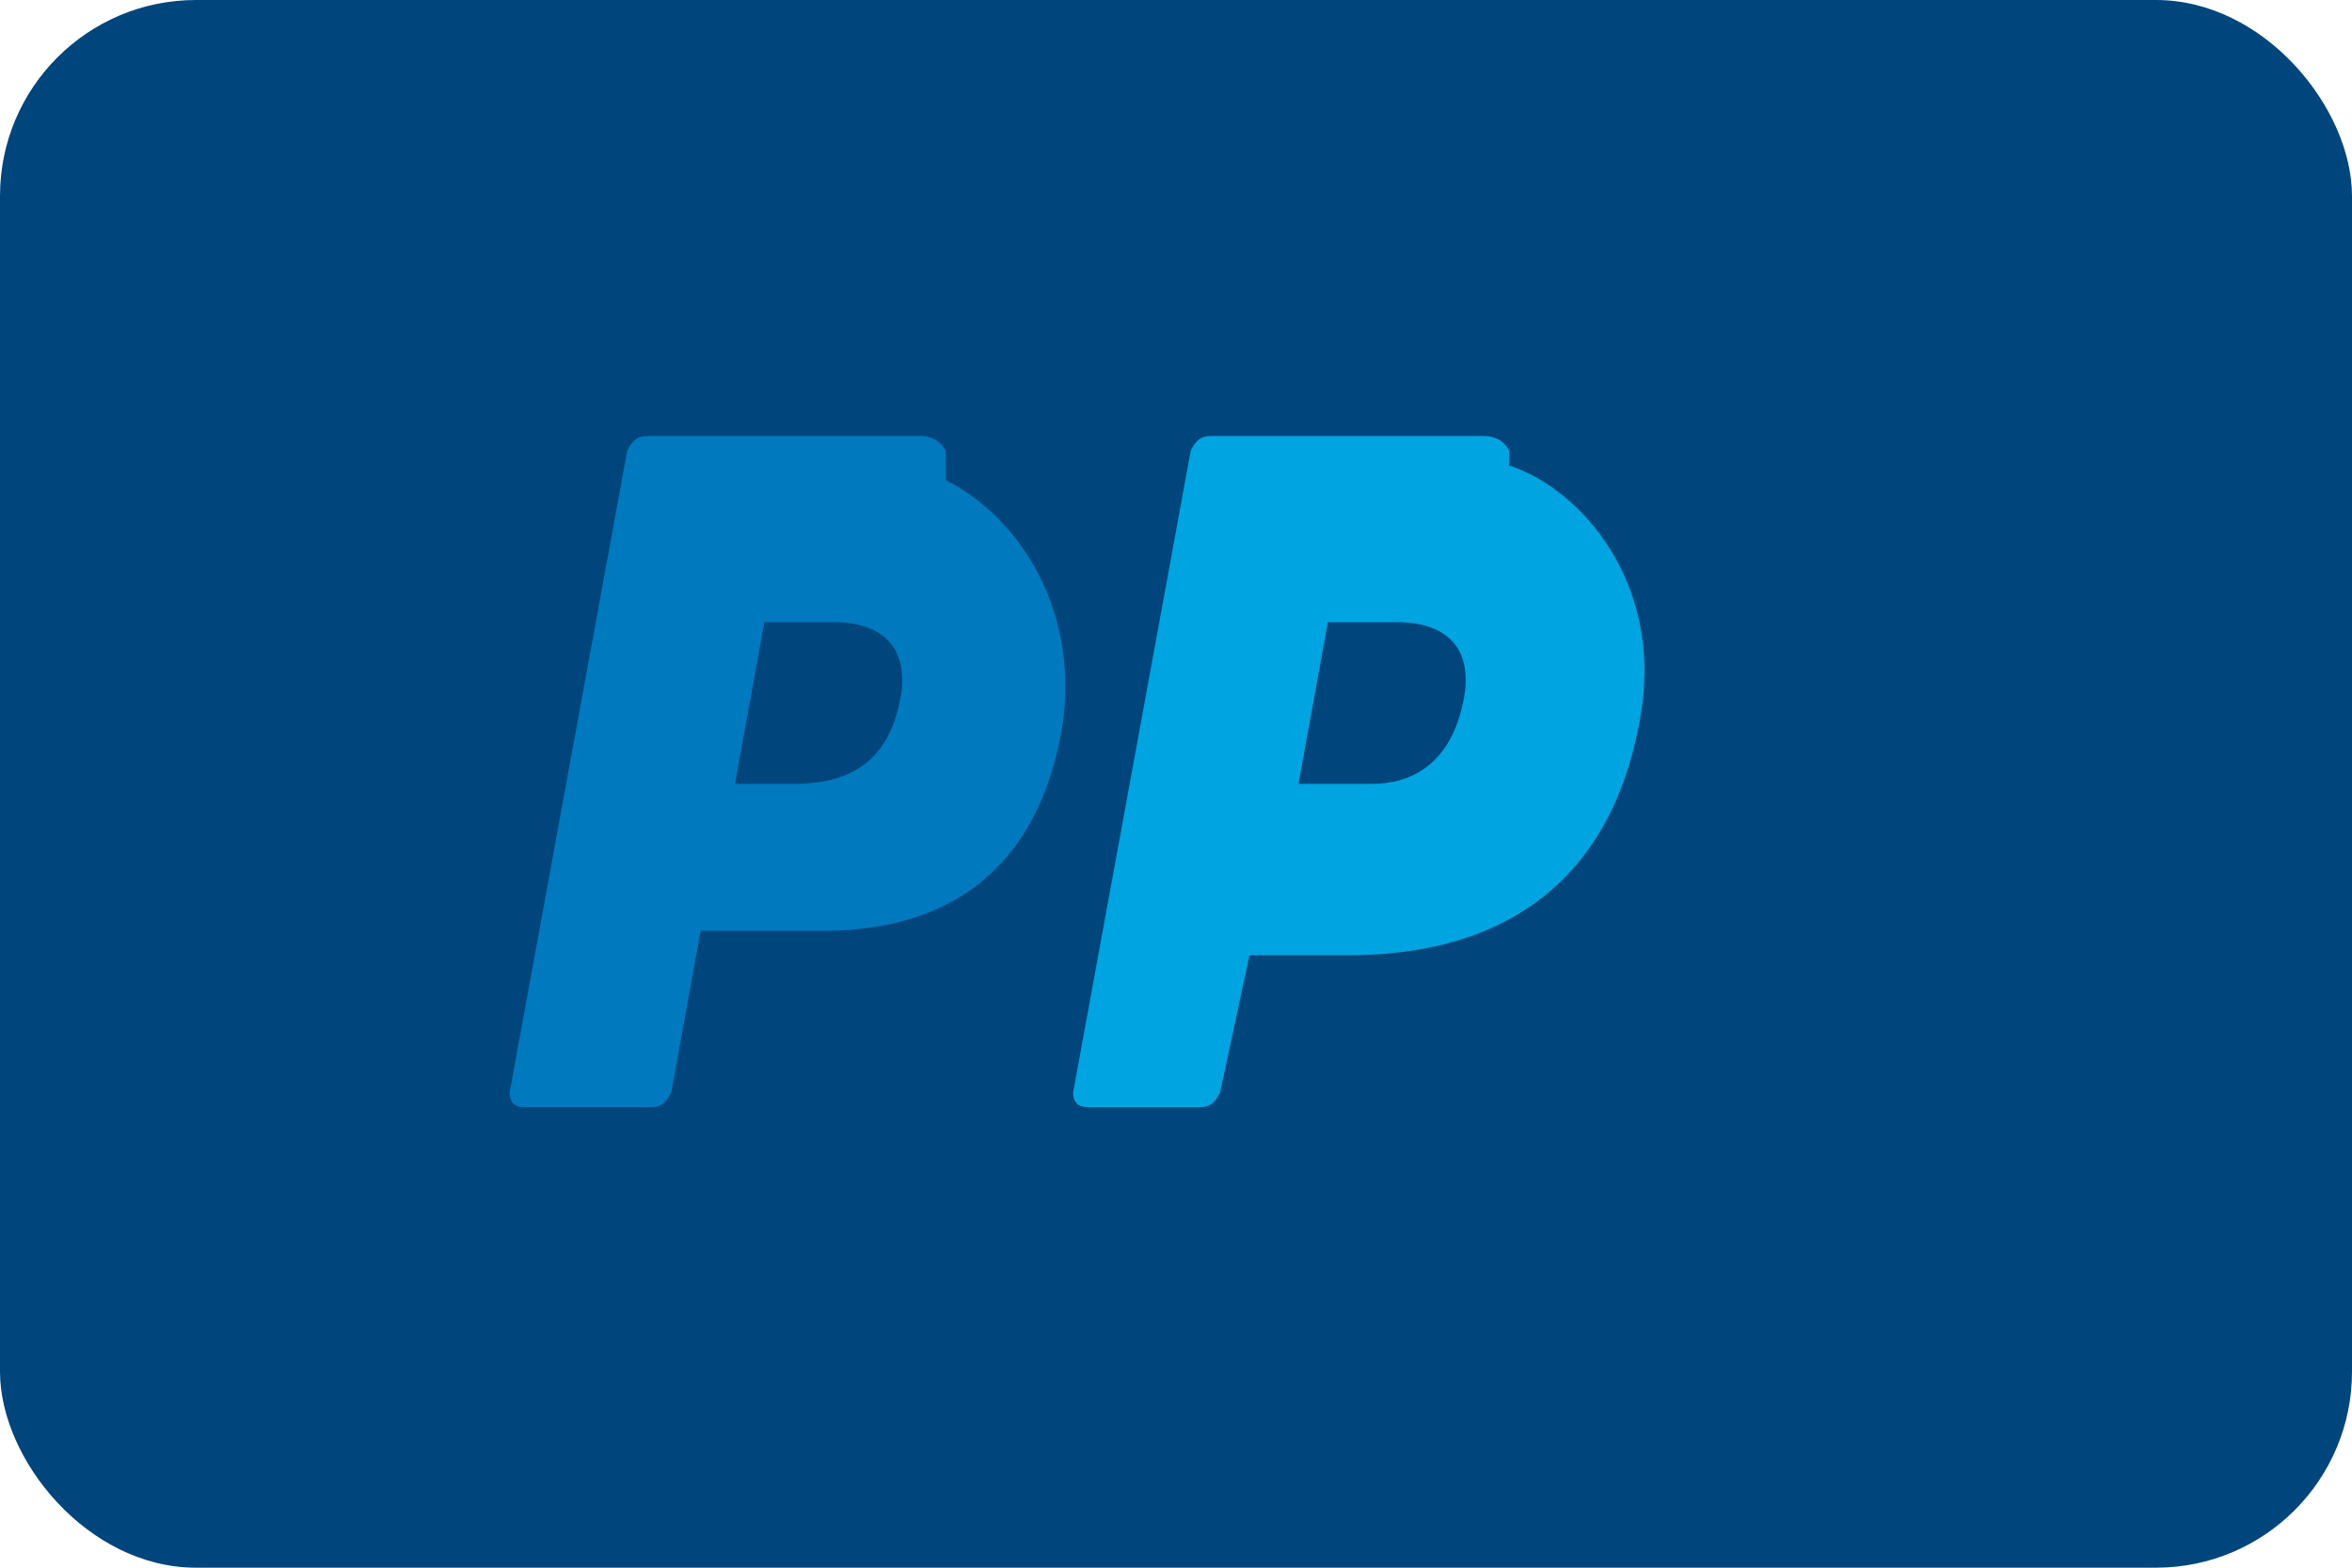 <svg xmlns="http://www.w3.org/2000/svg" viewBox="0 0 48 32" fill="none">
  <rect width="48" height="32" rx="4" fill="#00457C"/>
  <path d="M19.3 9.2C19.2 9 19 8.9 18.8 8.9H13.2C13 8.9 12.9 9 12.8 9.2L10.4 22.3C10.4 22.5 10.5 22.6 10.7 22.6H13.3C13.5 22.6 13.6 22.5 13.7 22.3L14.3 19H16.8C19.7 19 21.3 17.4 21.7 14.7C22 12.3 20.7 10.5 19.3 9.8C19.3 9.6 19.3 9.4 19.3 9.2ZM16.2 16H15L15.6 12.7H17C18 12.7 18.5 13.2 18.4 14.1C18.2 15.5 17.4 16 16.2 16Z" fill="#0079BE"/>
  <path d="M30.8 9.2C30.7 9 30.5 8.9 30.3 8.9H24.7C24.5 8.9 24.4 9 24.3 9.2L21.9 22.3C21.9 22.5 22 22.6 22.2 22.6H24.5C24.7 22.6 24.8 22.5 24.9 22.3L25.5 19.5H27.5C31 19.5 33 17.7 33.5 14.5C33.9 11.9 32.3 10 30.8 9.5C30.8 9.4 30.8 9.3 30.8 9.2ZM28 16H26.5L27.1 12.7H28.5C29.5 12.7 30 13.2 29.9 14.1C29.7 15.5 28.9 16 28 16Z" fill="#00A4E0"/>
</svg>